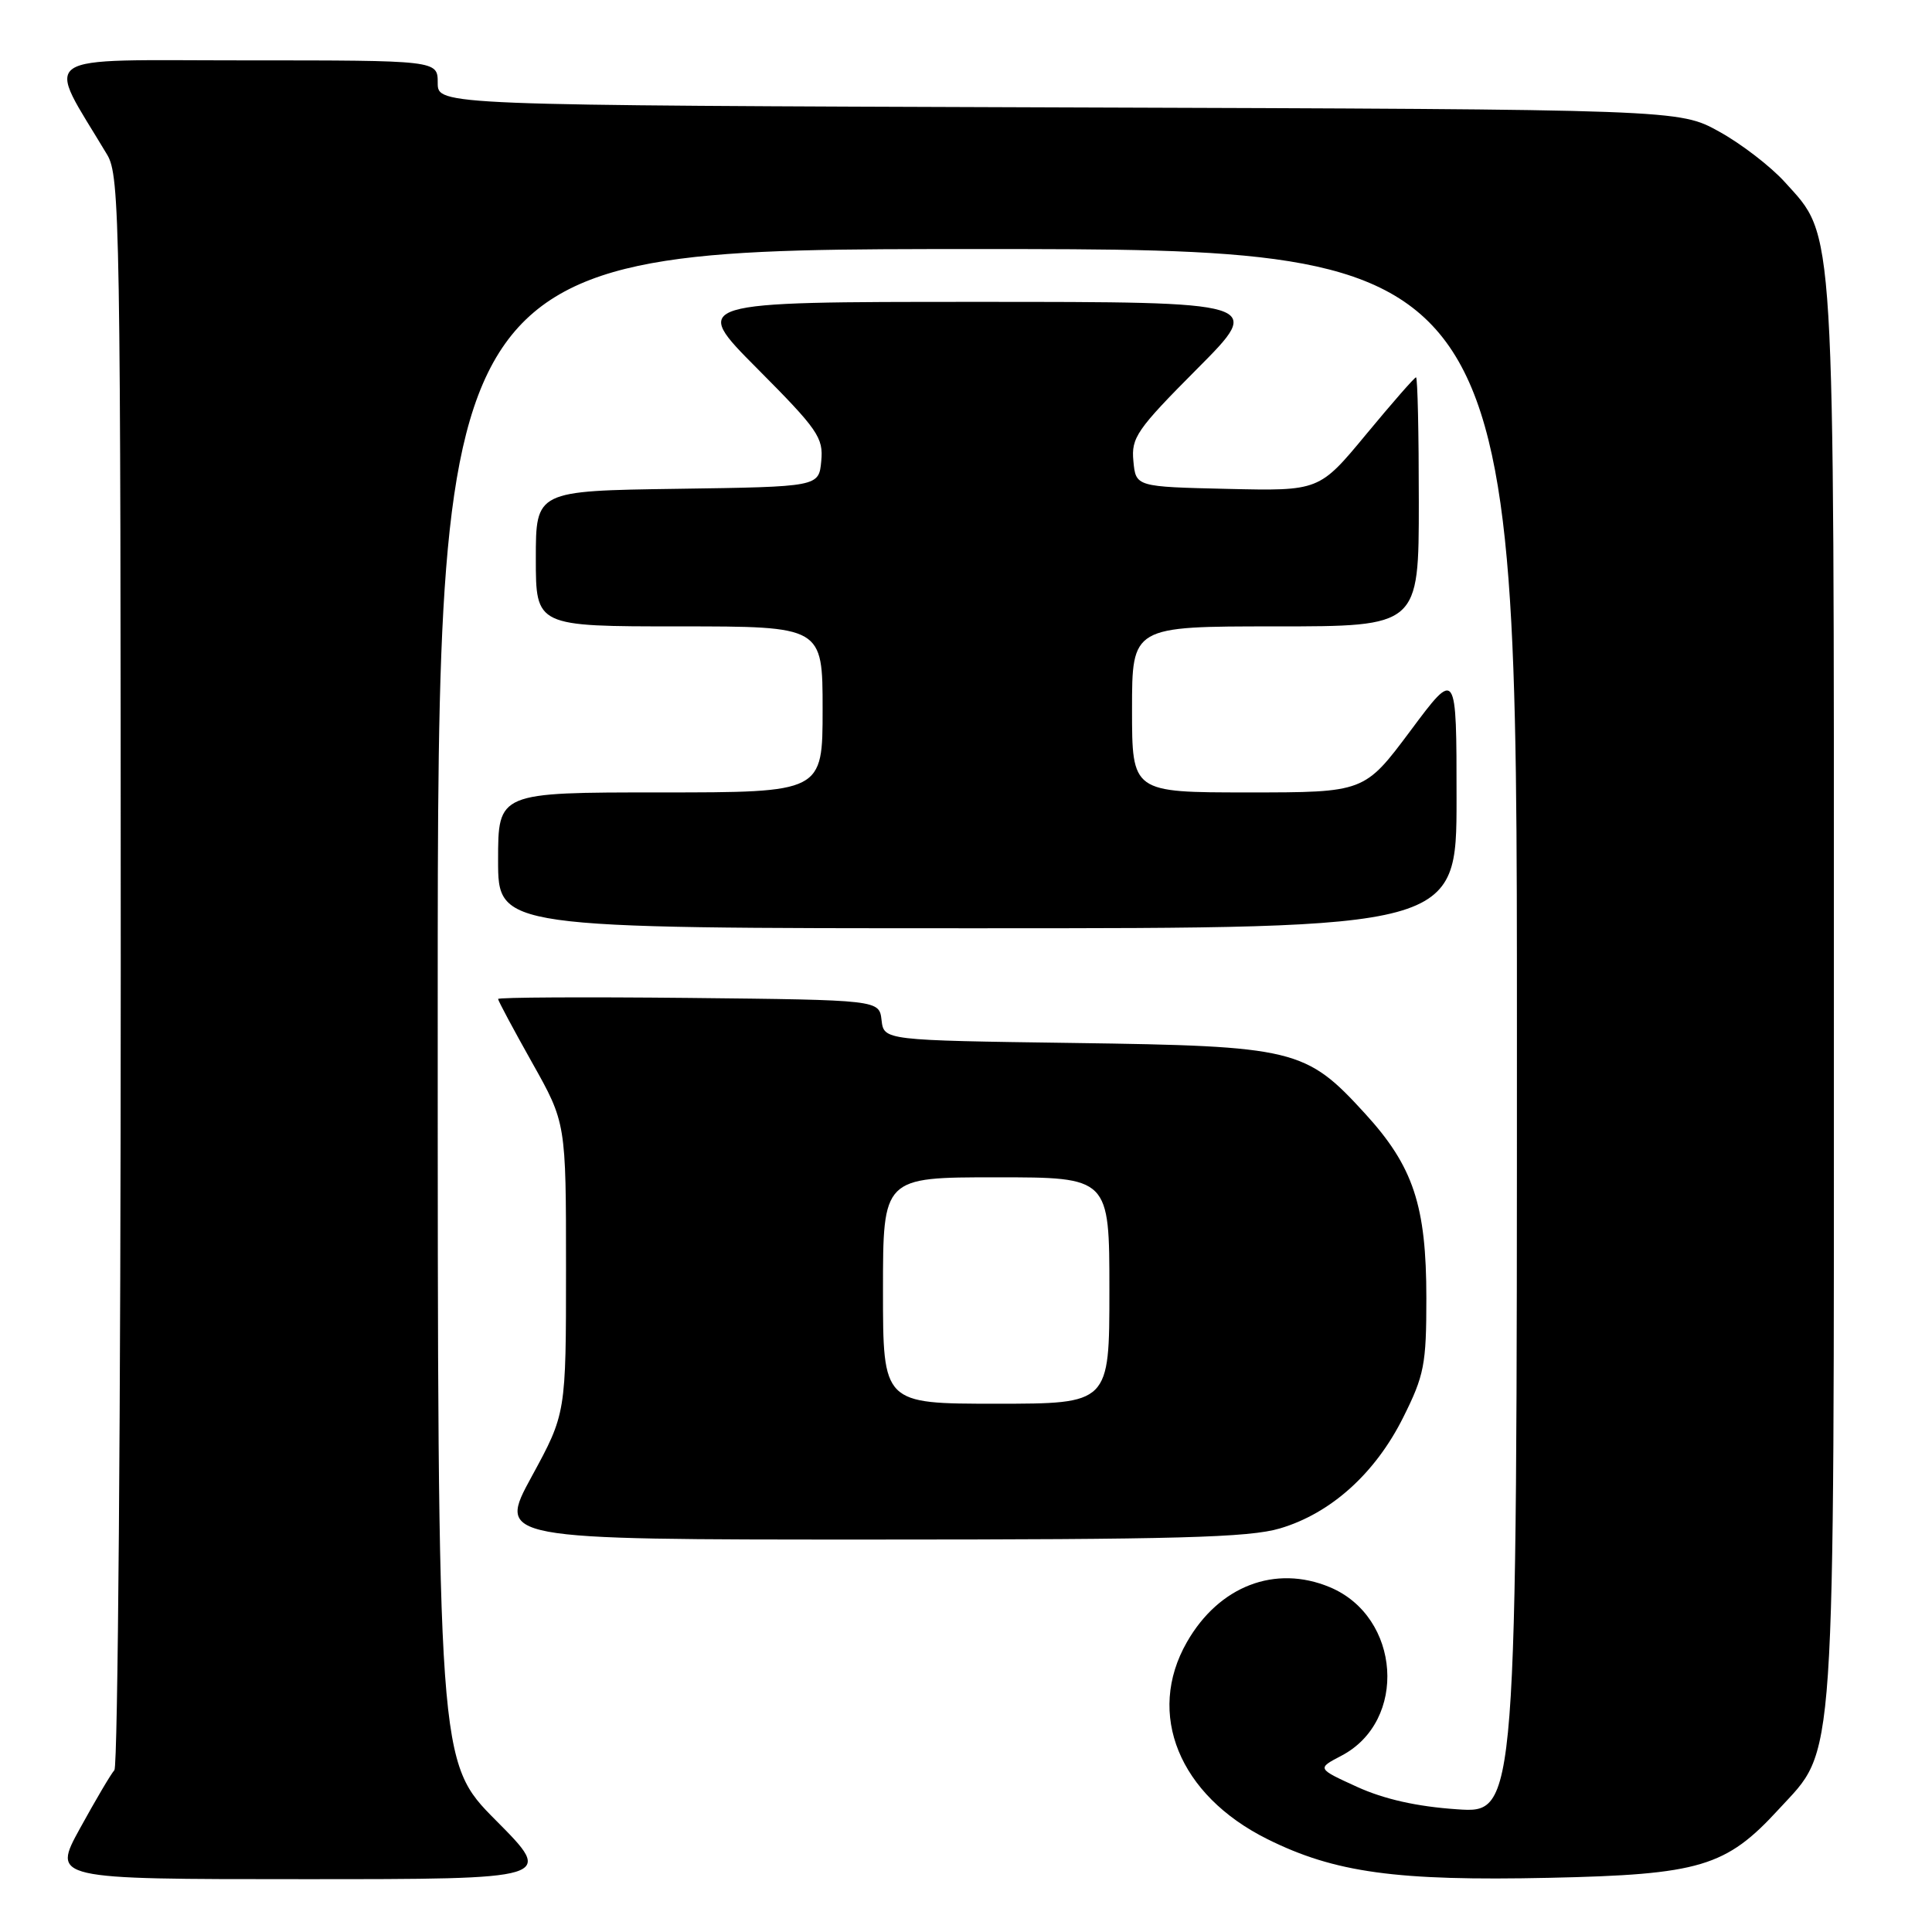 <?xml version="1.0" encoding="UTF-8" standalone="no"?>
<!DOCTYPE svg PUBLIC "-//W3C//DTD SVG 1.1//EN" "http://www.w3.org/Graphics/SVG/1.1/DTD/svg11.dtd" >
<svg xmlns="http://www.w3.org/2000/svg" xmlns:xlink="http://www.w3.org/1999/xlink" version="1.1" viewBox="0 0 256 256">
 <g >
 <path fill="currentColor"
d=" M 65.73 241.23 C 58.00 233.46 58.00 233.46 58.00 133.23 C 58.00 33.00 58.00 33.00 129.50 33.00 C 201.00 33.00 201.00 33.00 201.00 136.64 C 201.00 240.29 201.00 240.29 193.07 239.74 C 187.74 239.38 183.40 238.40 179.82 236.77 C 174.50 234.34 174.50 234.34 177.73 232.65 C 186.55 228.05 185.61 214.24 176.21 210.31 C 168.97 207.29 161.52 210.15 157.27 217.59 C 151.83 227.09 156.23 237.86 167.91 243.68 C 176.85 248.14 185.04 249.26 205.30 248.82 C 225.26 248.39 228.70 247.36 235.68 239.75 C 243.33 231.41 243.00 236.34 243.00 131.50 C 243.00 28.21 243.20 31.55 236.50 24.13 C 234.63 22.06 230.72 19.05 227.80 17.44 C 222.50 14.50 222.50 14.50 140.25 14.23 C 58.00 13.95 58.00 13.95 58.00 10.98 C 58.00 8.00 58.00 8.00 32.46 8.00 C 4.18 8.00 5.99 6.76 14.20 20.50 C 15.89 23.33 15.99 29.36 16.00 128.55 C 16.00 186.33 15.62 234.03 15.16 234.55 C 14.69 235.07 12.65 238.54 10.61 242.25 C 6.90 249.00 6.90 249.00 40.18 249.00 C 73.45 249.00 73.45 249.00 65.73 241.23 Z  M 169.61 202.52 C 176.36 200.52 182.23 195.23 185.93 187.82 C 188.72 182.24 189.00 180.80 189.00 172.02 C 189.00 159.75 187.28 154.56 180.89 147.57 C 173.02 138.95 171.60 138.61 142.31 138.20 C 117.12 137.85 117.12 137.85 116.81 135.17 C 116.50 132.50 116.50 132.50 91.25 132.23 C 77.36 132.09 66.00 132.15 66.00 132.37 C 66.00 132.60 68.03 136.39 70.50 140.79 C 75.00 148.79 75.00 148.79 75.00 168.04 C 75.00 187.30 75.00 187.30 70.45 195.65 C 65.90 204.00 65.90 204.00 115.27 204.00 C 155.91 204.00 165.52 203.74 169.61 202.52 Z  M 193.00 105.82 C 193.00 88.63 193.00 88.63 186.90 96.82 C 180.79 105.00 180.79 105.00 165.40 105.00 C 150.00 105.00 150.00 105.00 150.00 94.00 C 150.00 83.00 150.00 83.00 169.00 83.00 C 188.00 83.00 188.00 83.00 188.00 66.50 C 188.00 57.42 187.84 50.00 187.63 50.00 C 187.43 50.00 184.47 53.39 181.04 57.53 C 174.81 65.06 174.81 65.06 162.66 64.78 C 150.50 64.50 150.50 64.50 150.18 61.10 C 149.88 57.99 150.62 56.92 158.65 48.85 C 167.46 40.00 167.46 40.00 129.50 40.00 C 91.54 40.00 91.54 40.00 100.35 48.85 C 108.38 56.92 109.12 57.99 108.82 61.10 C 108.50 64.50 108.50 64.50 89.75 64.77 C 71.00 65.04 71.00 65.04 71.00 74.02 C 71.00 83.00 71.00 83.00 90.00 83.00 C 109.00 83.00 109.00 83.00 109.00 94.00 C 109.00 105.00 109.00 105.00 87.50 105.00 C 66.00 105.00 66.00 105.00 66.00 114.00 C 66.00 123.00 66.00 123.00 129.50 123.00 C 193.00 123.00 193.00 123.00 193.00 105.82 Z  M 117.00 171.00 C 117.00 156.00 117.00 156.00 132.00 156.00 C 147.00 156.00 147.00 156.00 147.00 171.00 C 147.00 186.00 147.00 186.00 132.00 186.00 C 117.00 186.00 117.00 186.00 117.00 171.00 Z "/>
</g>
</svg>